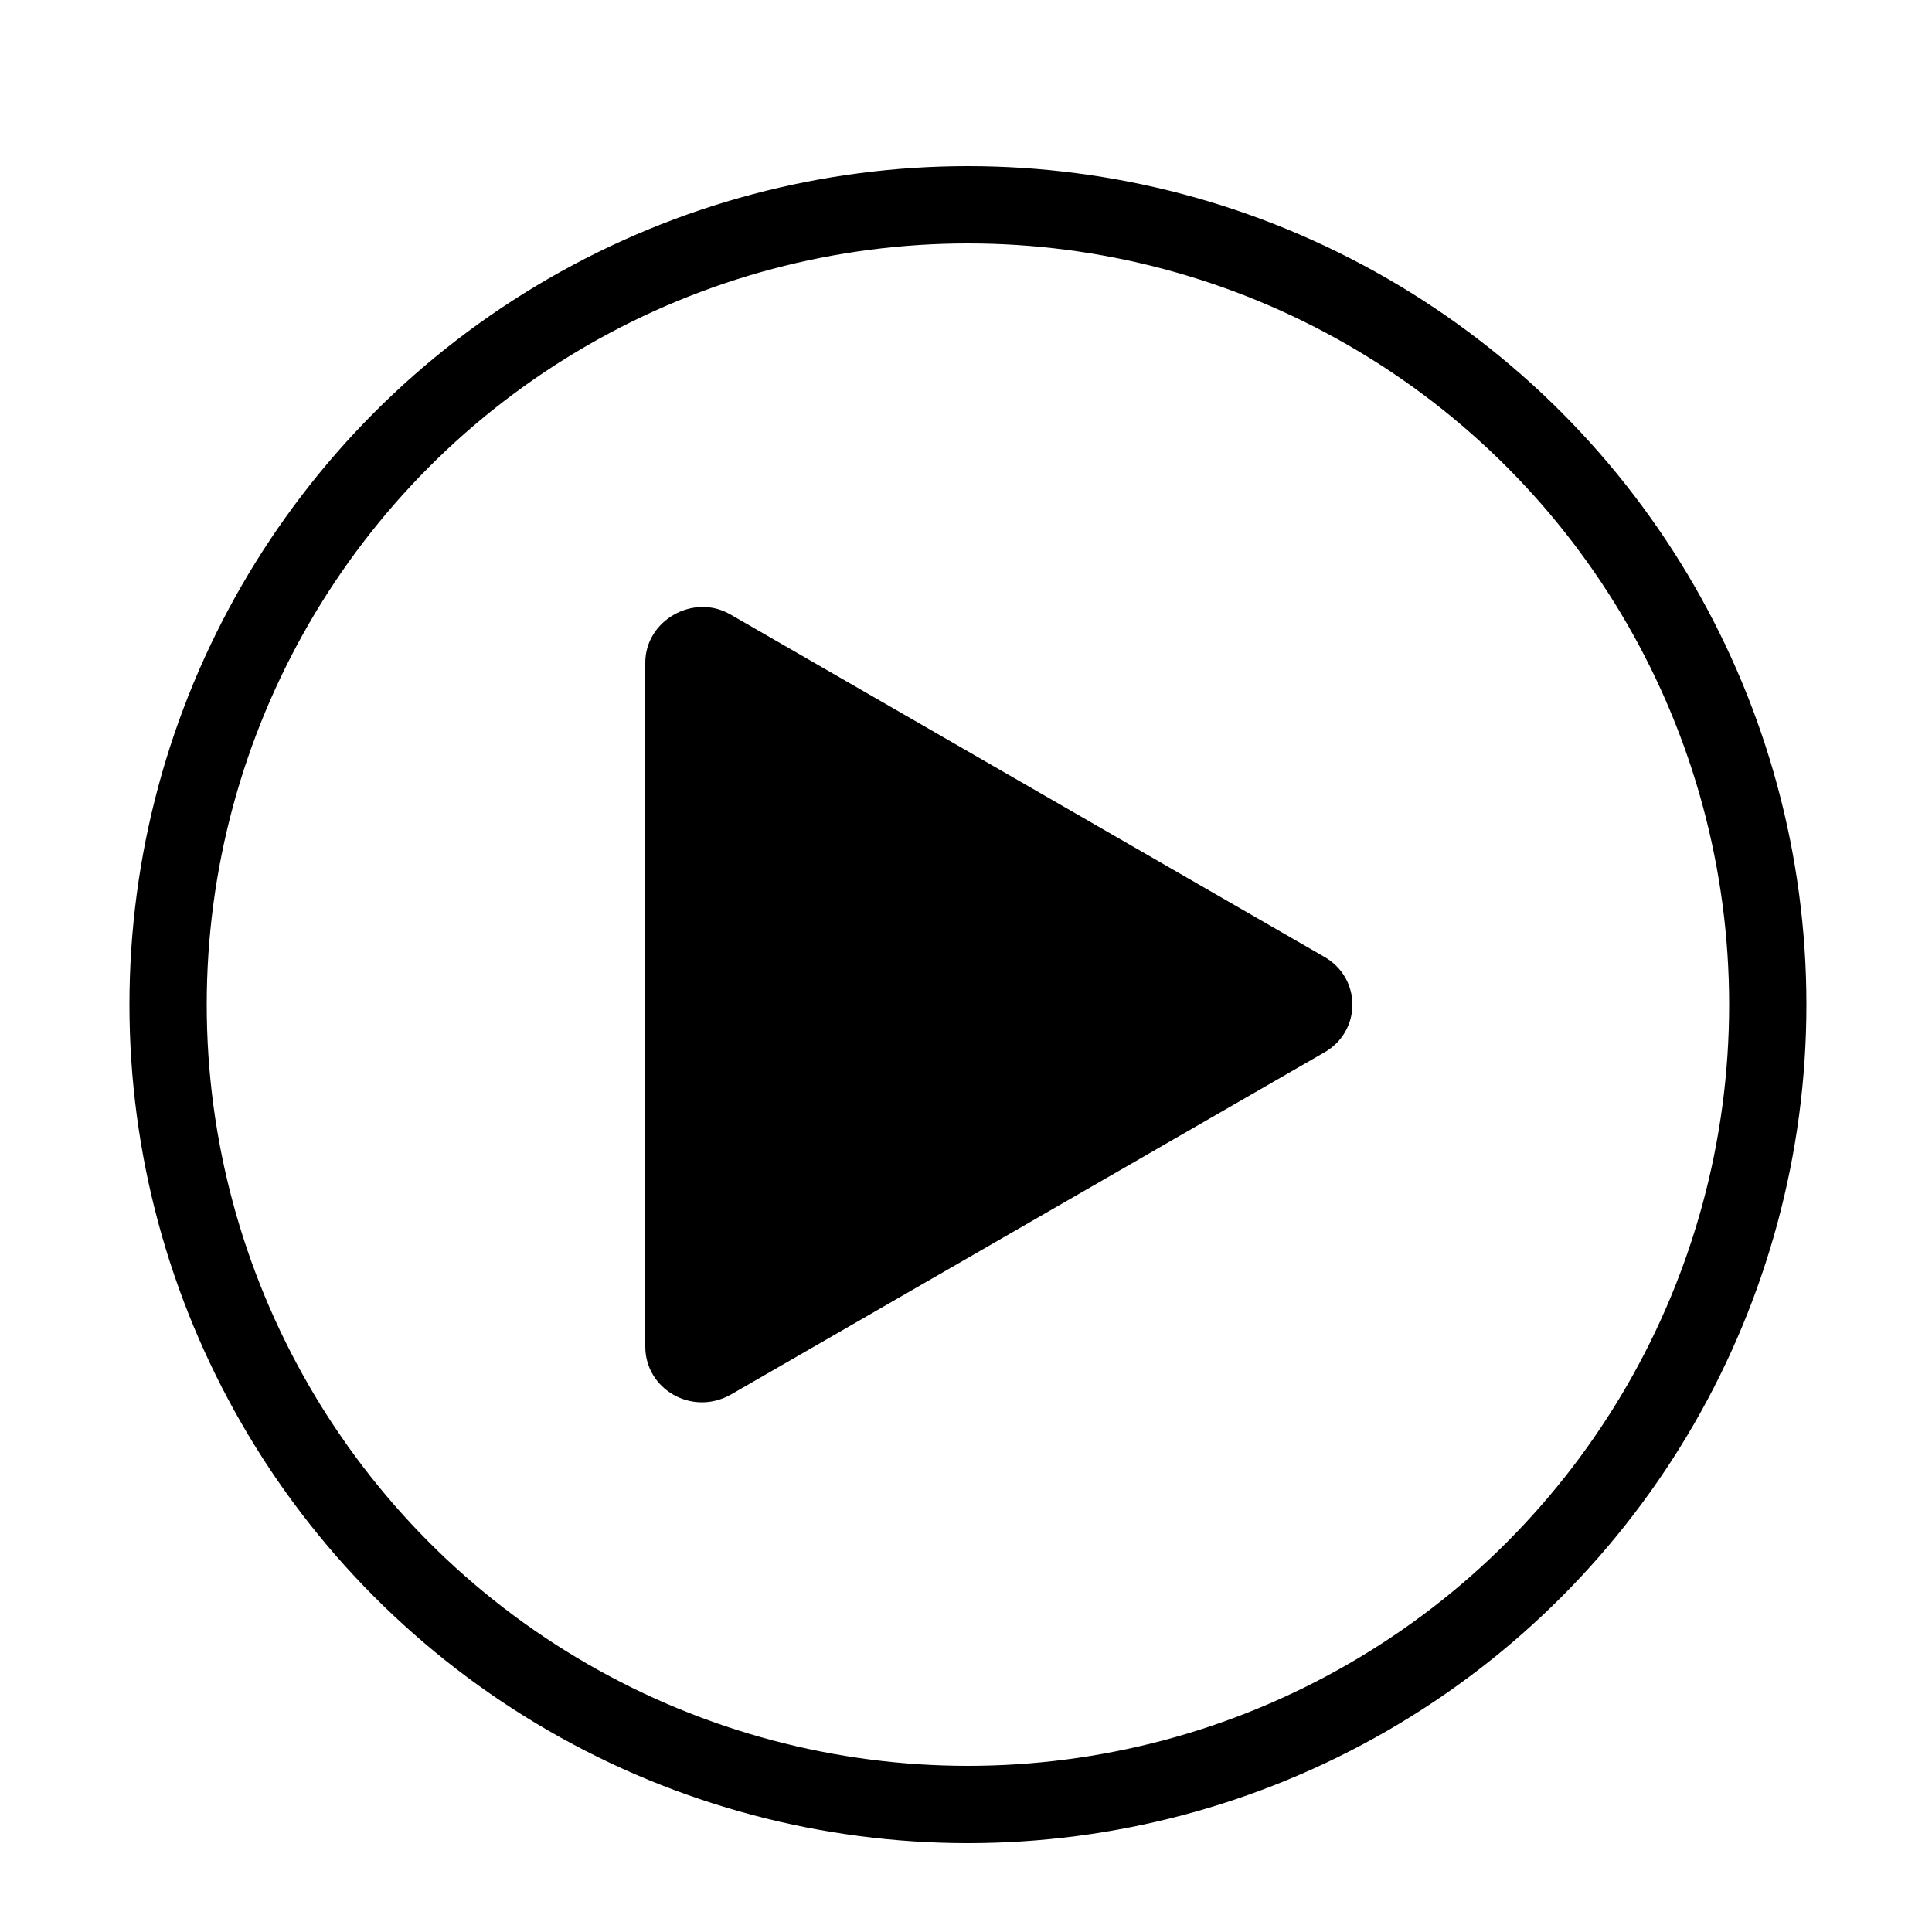 <?xml version="1.0" encoding="utf-8"?>
<!-- Generator: Adobe Illustrator 23.0.2, SVG Export Plug-In . SVG Version: 6.00 Build 0)  -->
<svg version="1.1" id="Layer_1" xmlns="http://www.w3.org/2000/svg" xmlns:xlink="http://www.w3.org/1999/xlink" x="0px" y="0px"
	 viewBox="0 0 100 100" style="enable-background:new 0 0 100 100;" xml:space="preserve">
<style type="text/css">
	.st0{fill:none;stroke:#000000;stroke-width:4;}
</style>
<circle class="st0" cx="50.1" cy="52" r="41.4"/>
<path d="M68.5,49.5L37.8,31.8c-1.9-1.1-4.4,0.3-4.4,2.5v35.4c0,2.2,2.4,3.6,4.4,2.5l30.7-17.7C70.5,53.4,70.5,50.6,68.5,49.5z"/>
</svg>
